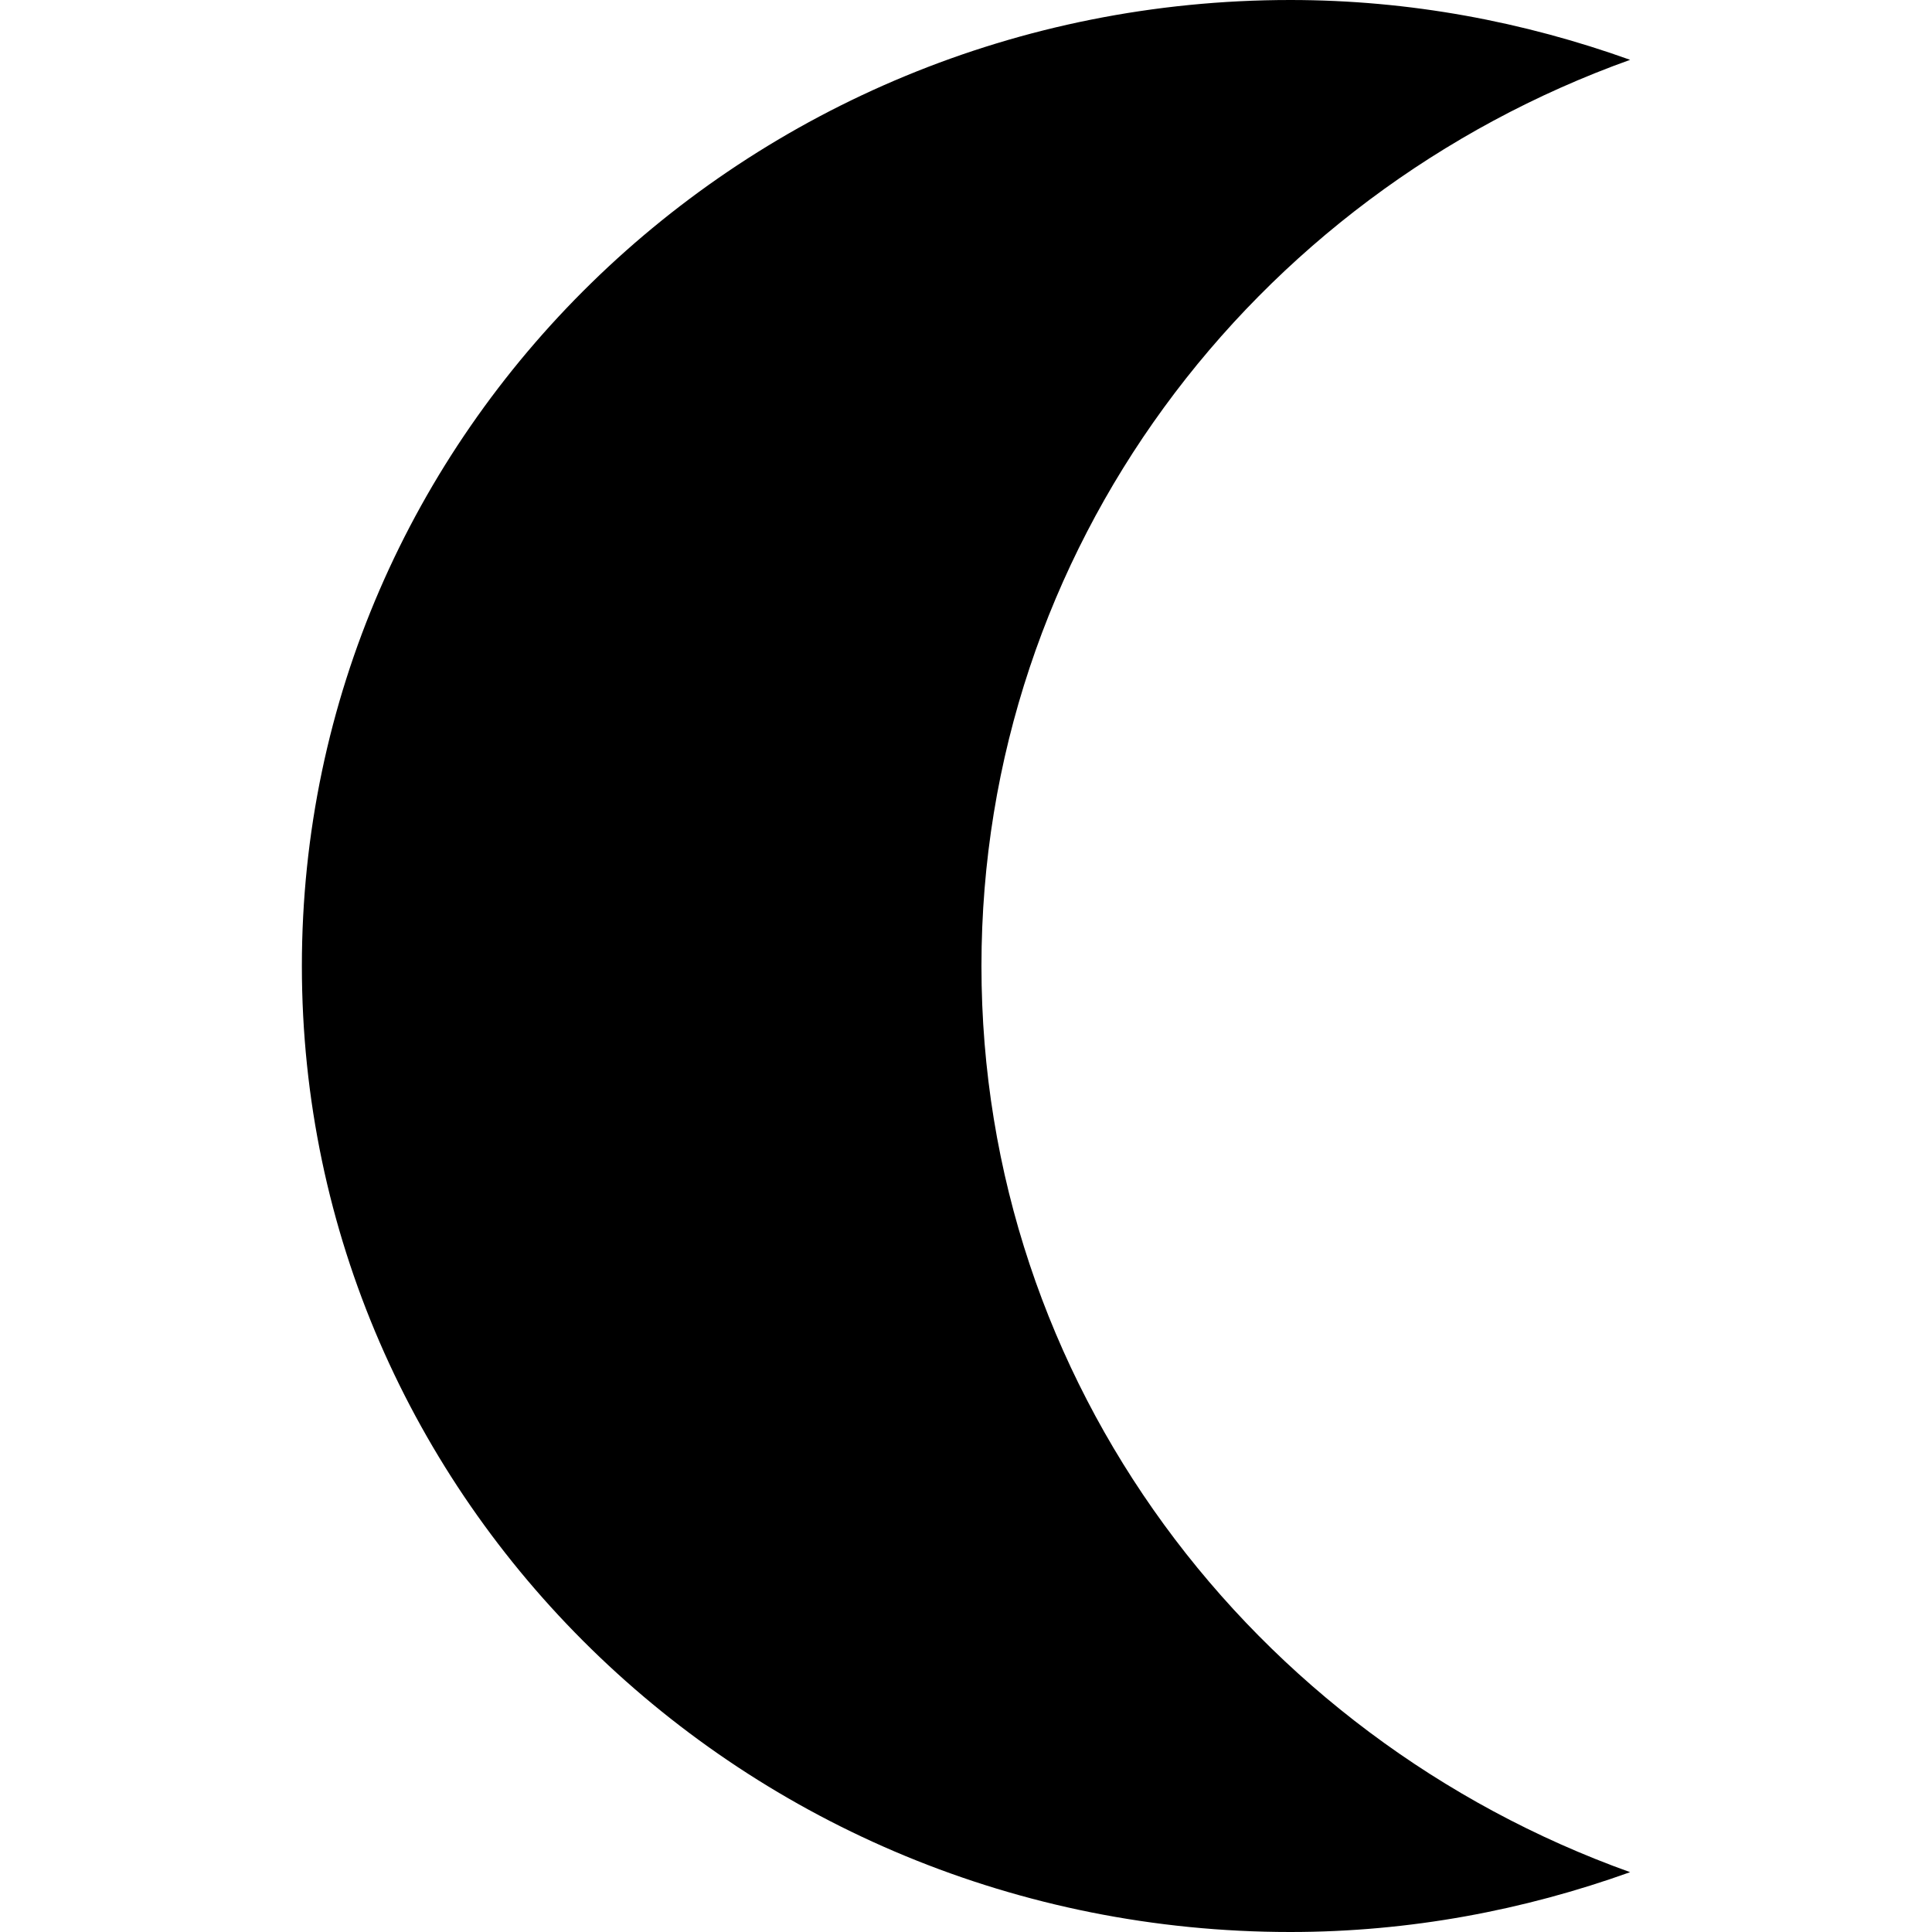 <?xml version="1.0" encoding="UTF-8" standalone="no"?>
<!-- Uploaded to: SVG Repo, www.svgrepo.com, Generator: SVG Repo Mixer Tools -->
<svg width="800px" height="800px" viewBox="-5 0 32 32" version="1.1" xmlns="http://www.w3.org/2000/svg" xmlns:xlink="http://www.w3.org/1999/xlink" xmlns:sketch="http://www.bohemiancoding.com/sketch/ns">
    
    <title>moon</title>
    <desc>Created with Sketch Beta.</desc>
    <defs>

</defs>
    <g id="Page-1" stroke="none" stroke-width="1" fill="none" fill-rule="evenodd" sketch:type="MSPage">
        <g id="Icon-Set-Filled" sketch:type="MSLayerGroup" transform="translate(-575, -829)" fill="#000000">
            <path d="M586.256,845 C586.256,838.1 590.735,832.236 597,829.991 C595.243,829.361 593.353,829 591.372,829 C582.33,829 575,836.164 575,845 C575,853.837 582.33,861 591.372,861 C593.353,861 595.243,860.639 597,860.009 C590.735,857.764 586.256,851.901 586.256,845" id="moon" sketch:type="MSShapeGroup">

</path>
        </g>
    </g>
</svg>